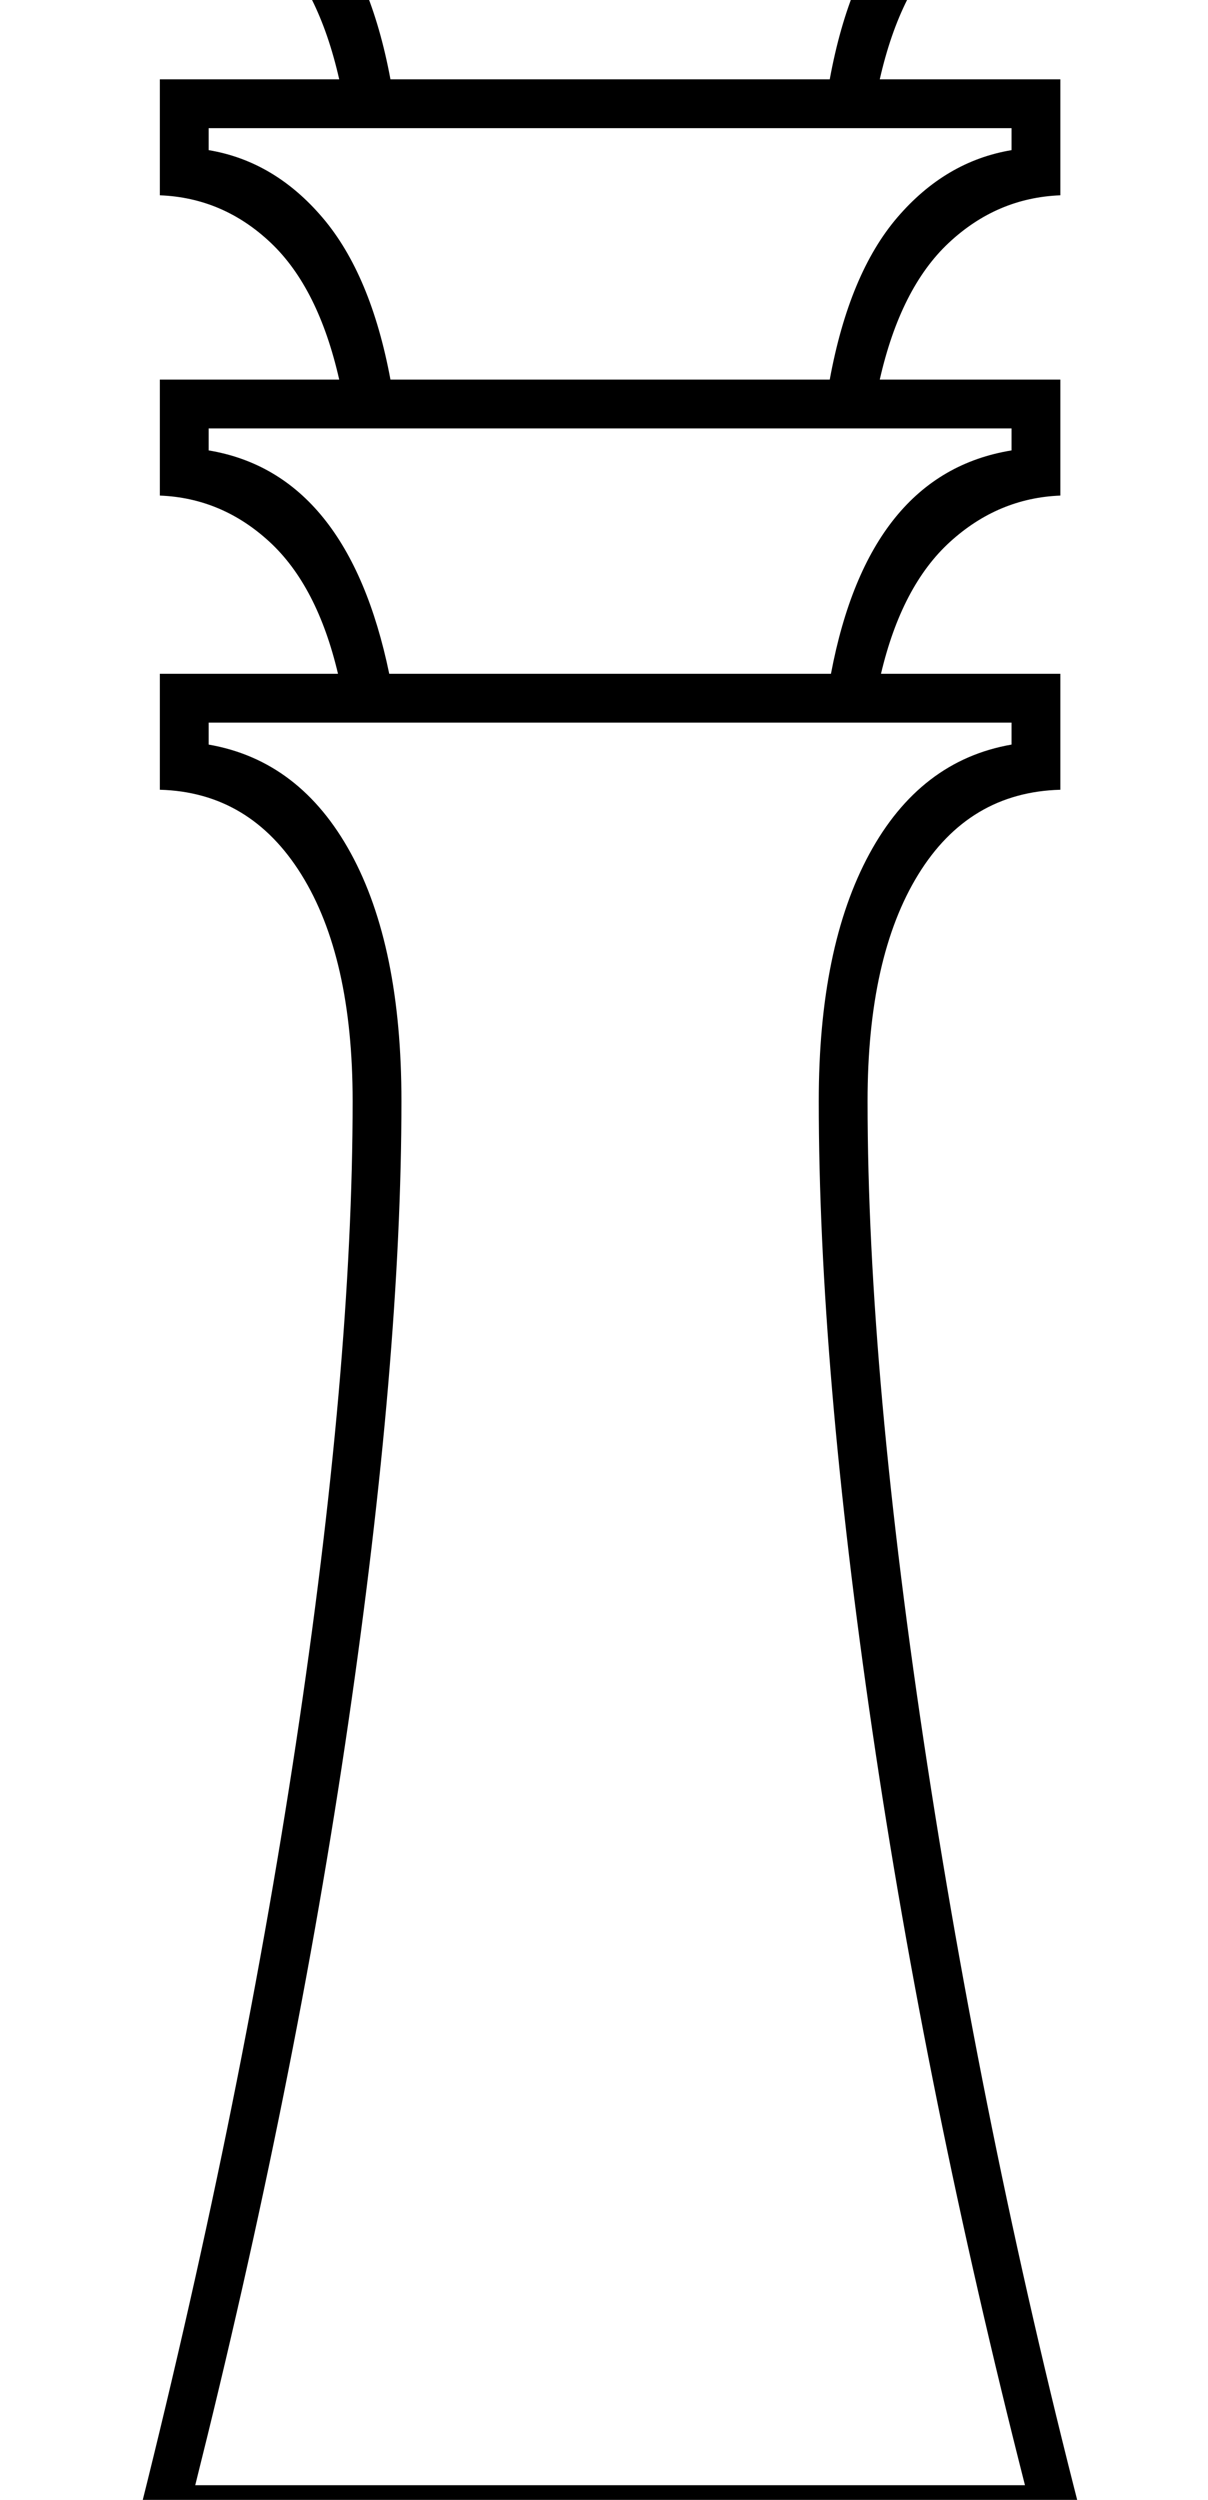 <?xml version="1.0" standalone="no"?>
<!DOCTYPE svg PUBLIC "-//W3C//DTD SVG 1.1//EN" "http://www.w3.org/Graphics/SVG/1.1/DTD/svg11.dtd" >
<svg xmlns="http://www.w3.org/2000/svg" xmlns:xlink="http://www.w3.org/1999/xlink" version="1.1" viewBox="-10 0 990 2048">
  <g transform="matrix(1 0 0 -1 0 1638)">
   <path fill="currentColor"
d="M100 -438q86 340 132.5 647.5t46.5 526.5q0 118 -42 185.5t-116 69.5v95h146q-17 72 -56 108t-90 38v95h147q-17 75 -56 112t-91 39v95h147q-17 75 -56 112t-91 39v95h232v99h274v-99h232v-95q-52 -2 -91.5 -39t-56.5 -112h148v-95q-52 -2 -91.5 -39t-56.5 -112h148v-95
q-51 -2 -90.5 -38t-56.5 -108h147v-95q-75 -2 -116.5 -69.5t-41.5 -185.5q0 -225 49 -544t130 -630h-780zM830 -398q-81 318 -125 617.5t-44 516.5q0 126 41.5 202.5t116.5 89.5v18h-658v-18q75 -13 116.5 -89t41.5 -203q0 -211 -43.5 -509t-125.5 -625h680zM670 1327
q16 87 55.5 133t93.5 55v18h-658v-18q54 -9 93.5 -55.5t55.5 -132.5h360zM161 1761q54 -9 93.5 -55.5t55.5 -132.5h360q16 87 55.5 133t93.5 55v18h-658v-18zM671 1086q31 164 148 183v18h-658v-18q114 -19 148 -183h362zM393 1819h194v59h-194v-59z" />
  </g>

</svg>
